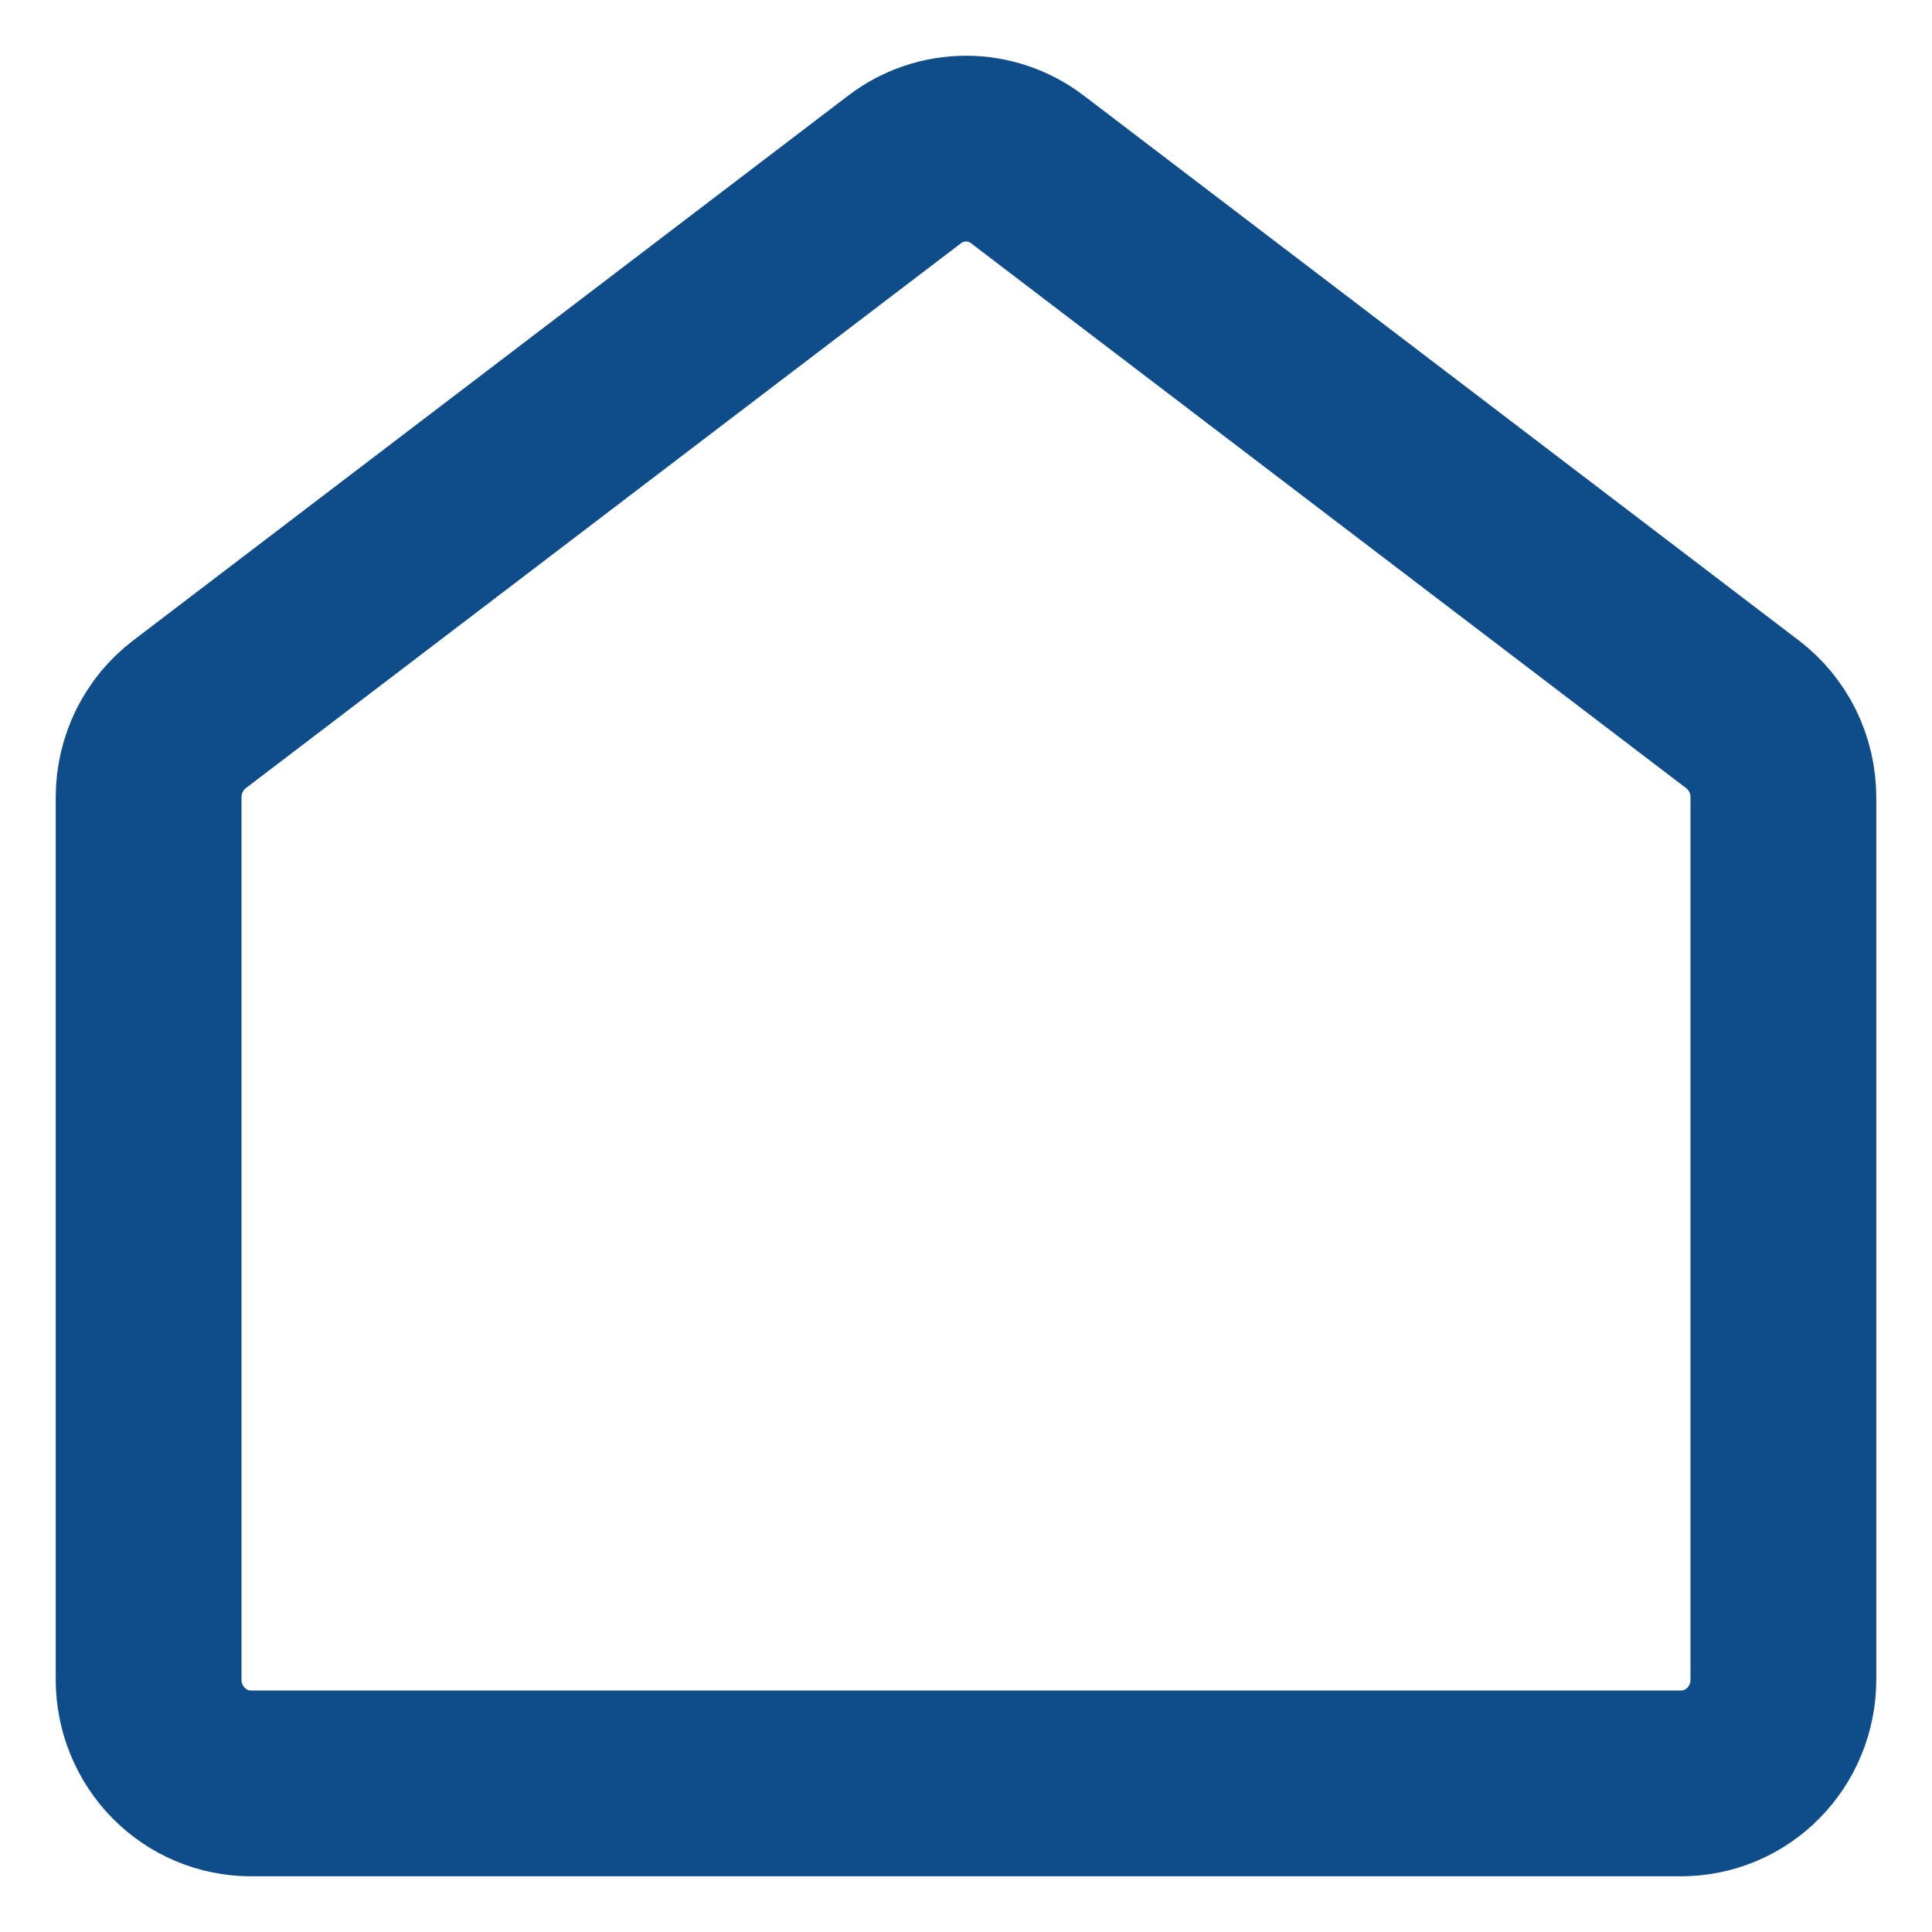 <svg width="26" height="26" viewBox="0 0 26 26" fill="none" xmlns="http://www.w3.org/2000/svg">
<path d="M24 22.603V10.73C24 10.513 23.95 10.299 23.855 10.105C23.759 9.912 23.621 9.743 23.45 9.613L13.825 2.279C13.587 2.098 13.297 2 13 2C12.703 2 12.413 2.098 12.175 2.279L2.55 9.613C2.379 9.743 2.241 9.912 2.145 10.105C2.05 10.299 2 10.513 2 10.73V22.603C2 22.974 2.145 23.329 2.403 23.591C2.661 23.853 3.01 24 3.375 24H22.625C22.99 24 23.339 23.853 23.597 23.591C23.855 23.329 24 22.974 24 22.603Z" stroke="#0F4C8A" stroke-width="2.5" stroke-linecap="round" stroke-linejoin="round"/>
</svg>
